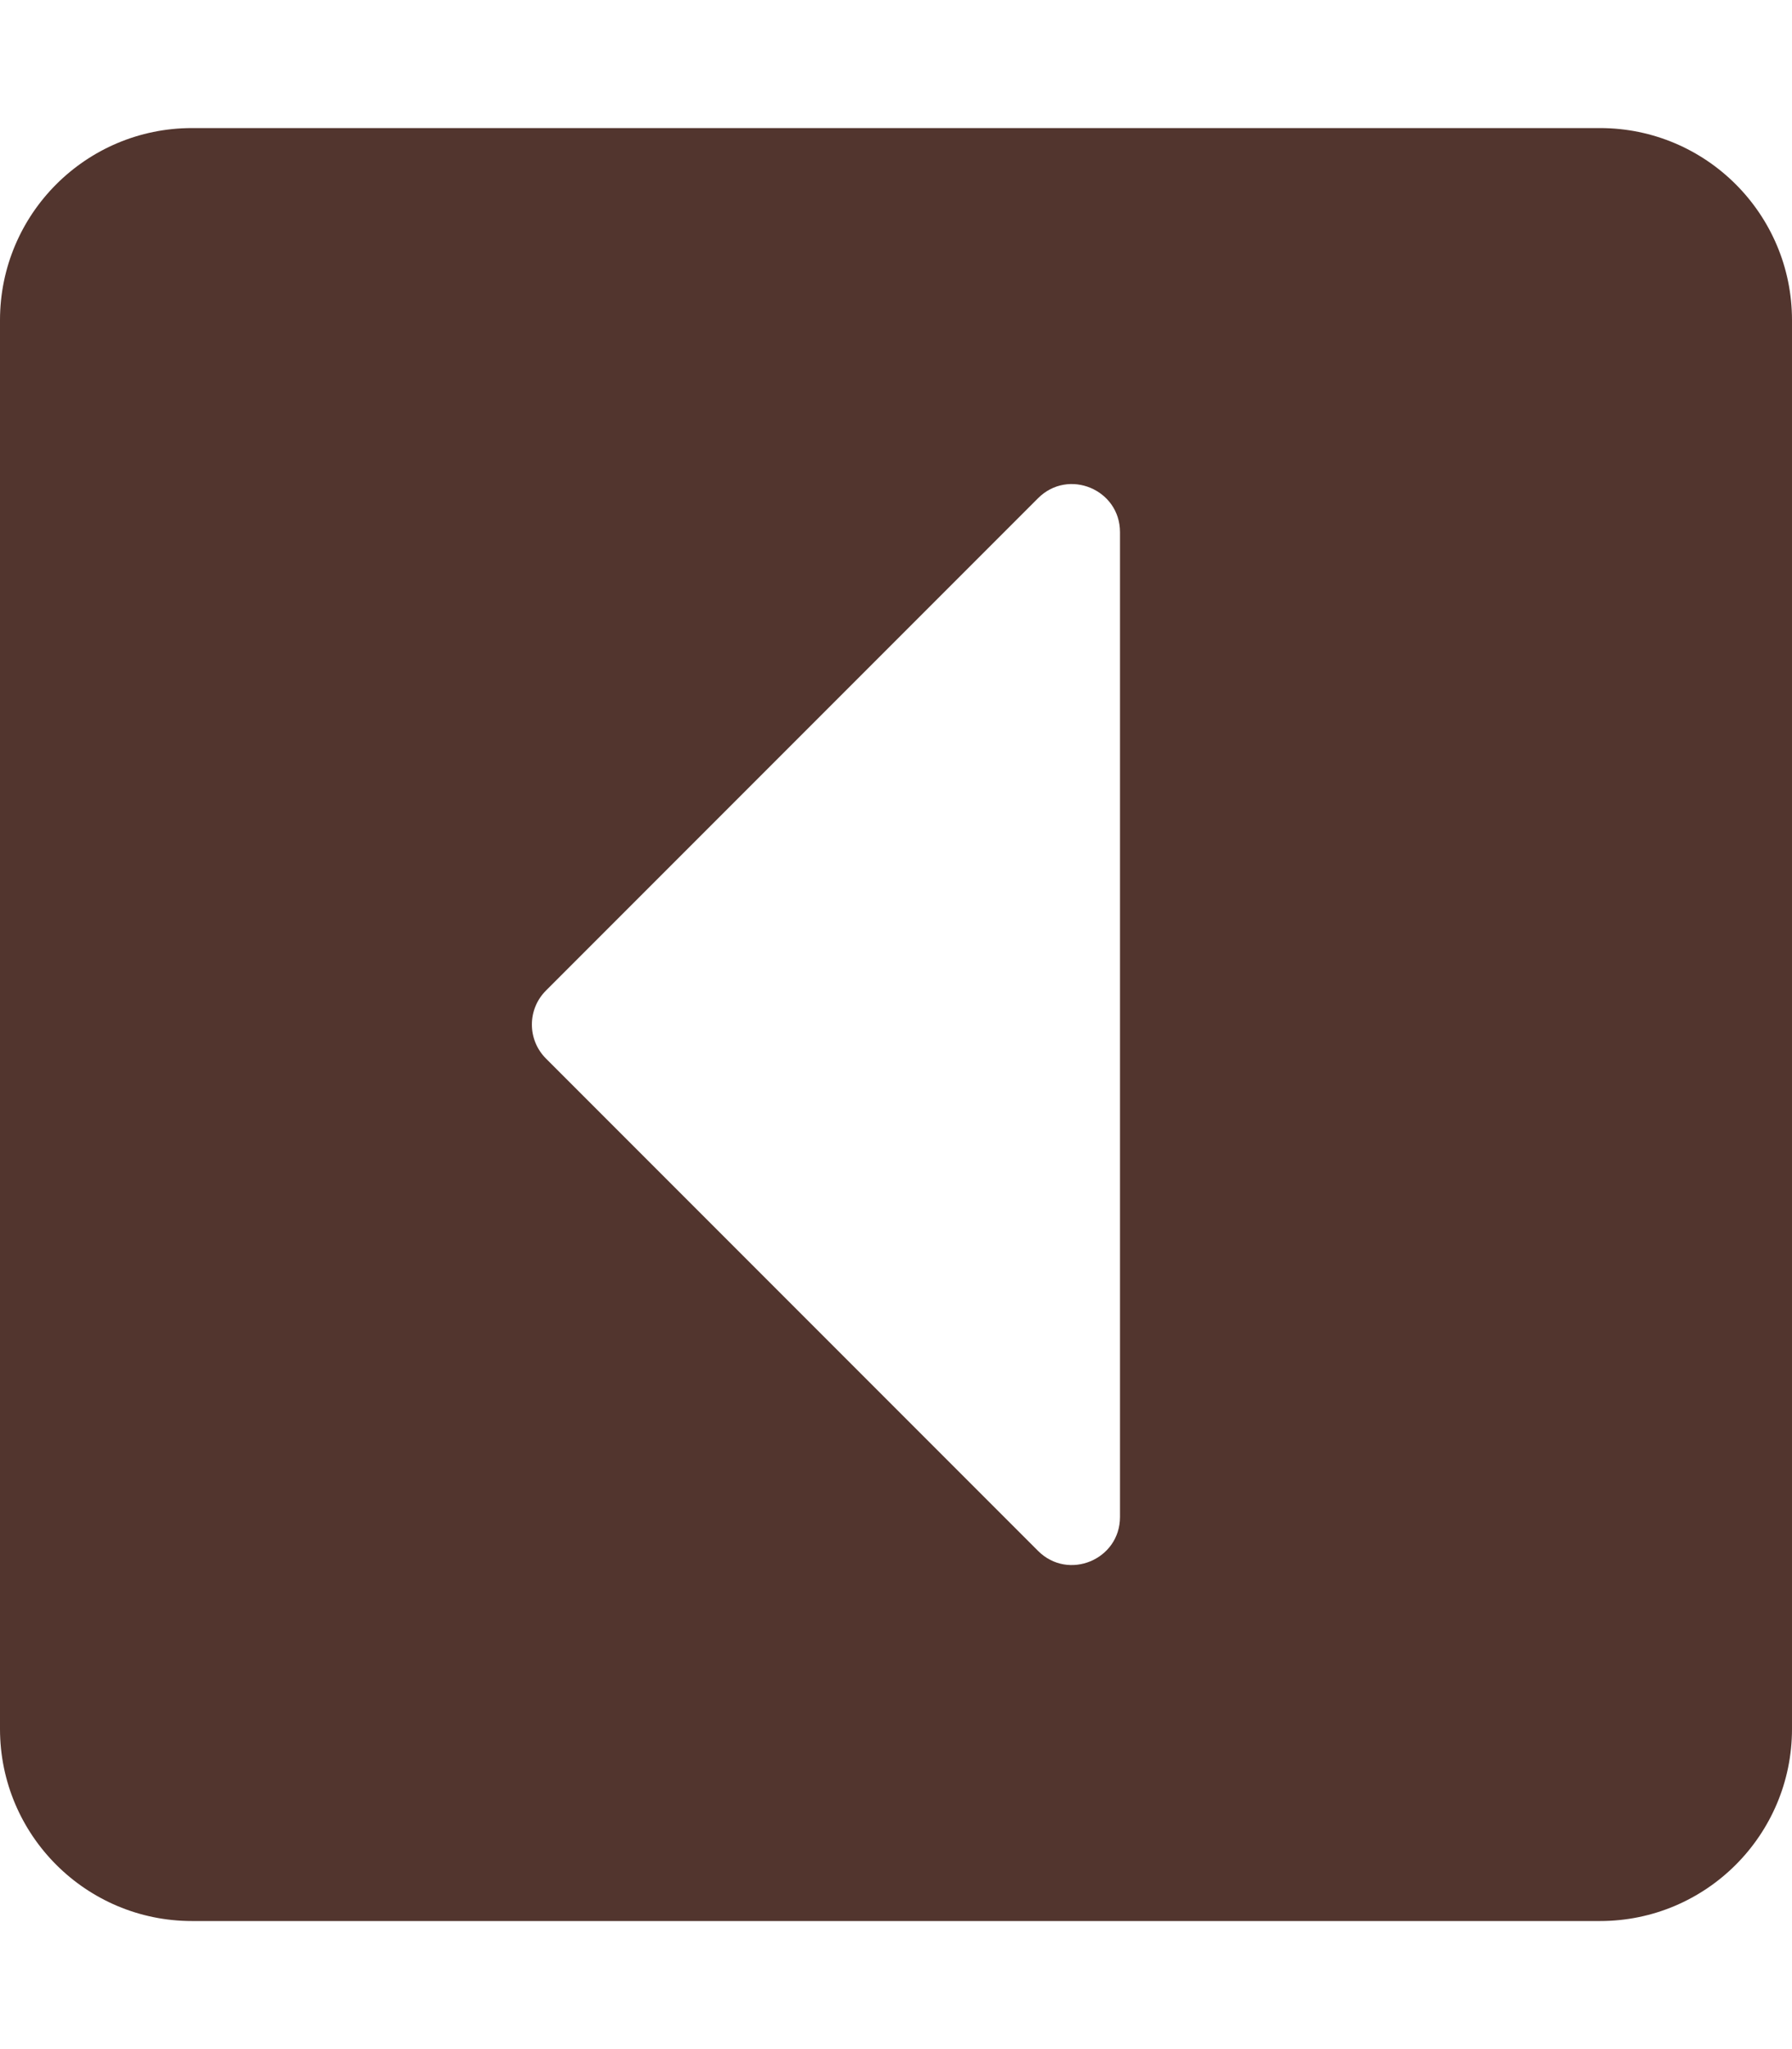 <svg aria-hidden="true" focusable="false" data-prefix="fas" data-icon="caret-square-left" class="svg-inline--fa fa-caret-square-left fa-w-14" role="img" xmlns="http://www.w3.org/2000/svg" viewBox="0 0 448 512"><path fill="#52352e" d="M400 480H48c-26.51 0-48-21.49-48-48V80c0-26.51 21.49-48 48-48h352c26.51 0 48 21.49 48 48v352c0 26.51-21.49 48-48 48zM259.515 124.485l-123.03 123.03c-4.686 4.686-4.686 12.284 0 16.971l123.029 123.029c7.56 7.56 20.485 2.206 20.485-8.485V132.971c.001-10.691-12.925-16.045-20.484-8.486z"></path></svg>